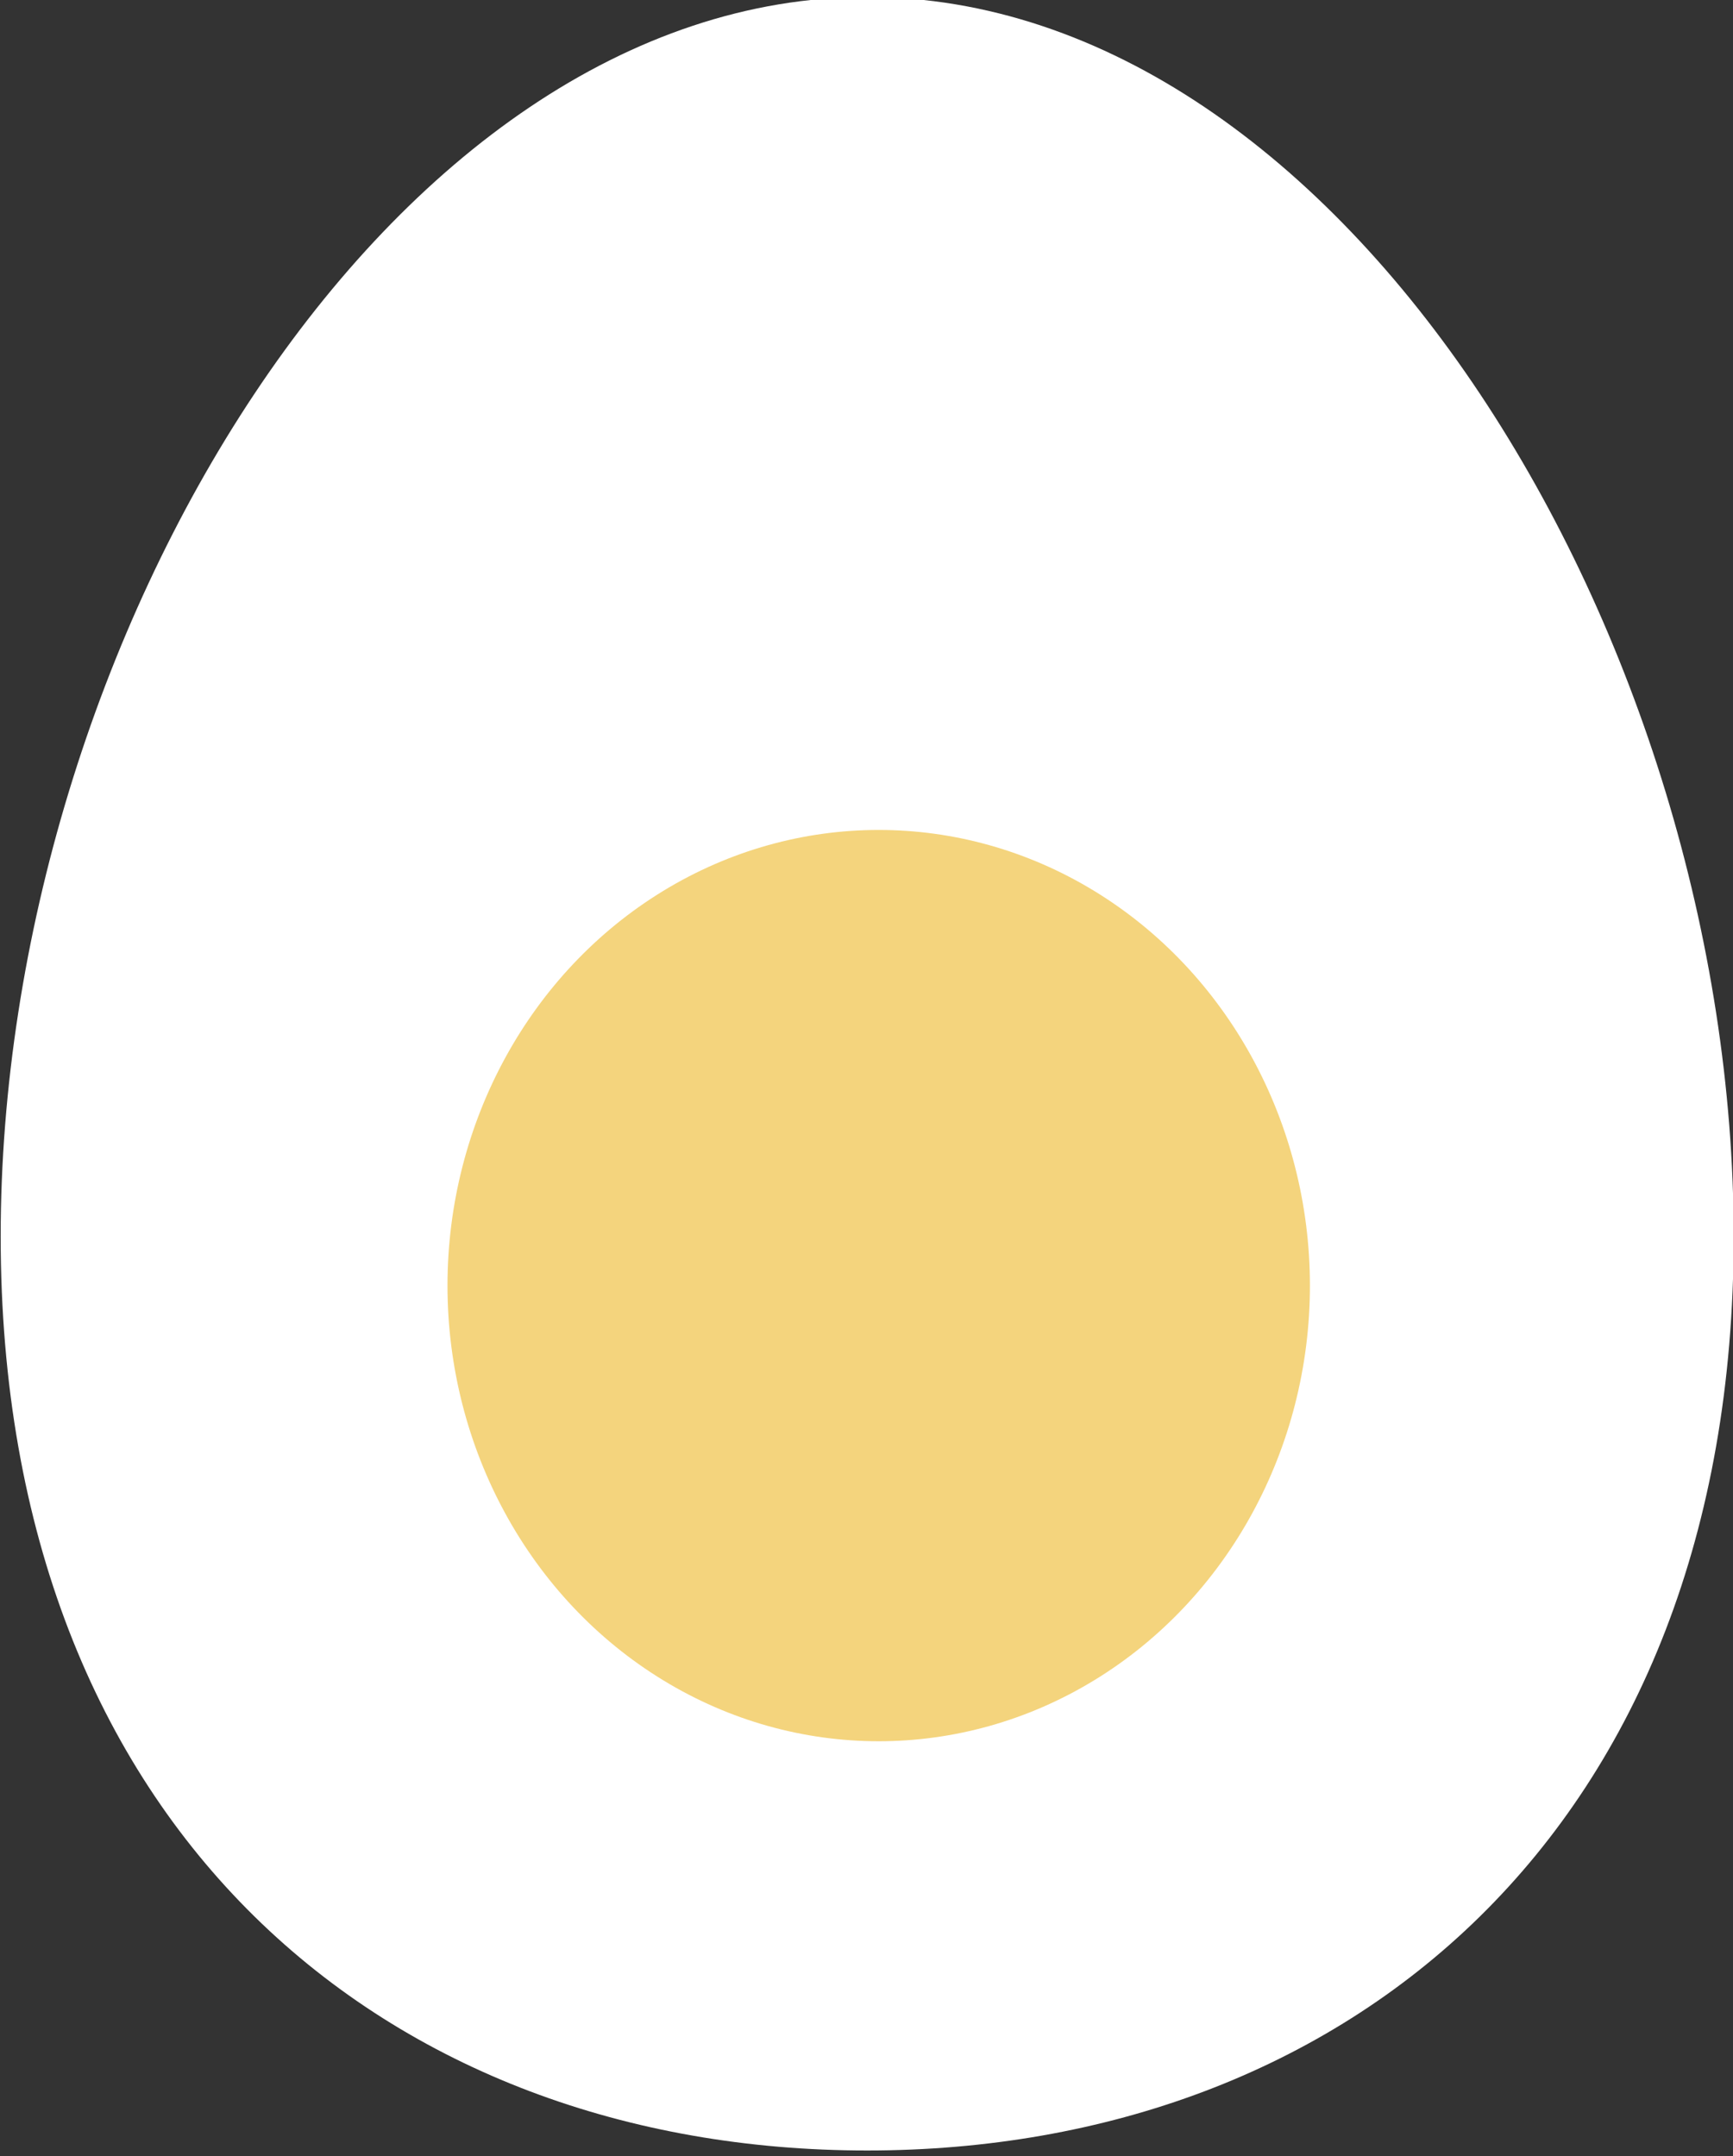 <?xml version="1.0" encoding="utf-8"?>
<!-- Generator: Adobe Illustrator 17.1.0, SVG Export Plug-In . SVG Version: 6.00 Build 0)  -->
<!DOCTYPE svg PUBLIC "-//W3C//DTD SVG 1.1//EN" "http://www.w3.org/Graphics/SVG/1.1/DTD/svg11.dtd">
<svg version="1.1" id="Layer_1" xmlns="http://www.w3.org/2000/svg" xmlns:xlink="http://www.w3.org/1999/xlink" x="0px" y="0px"
	 viewBox="0 0 213 265" enable-background="new 0 0 213 265" xml:space="preserve">
<rect x="0" y="0" width="213" height="265" fill="#333333" stroke="none"/>
<g>
	<path fill="#FFFFFF" d="M213.084,151.964c0,73.085-47.682,112.332-106.5,112.332s-106.5-39.247-106.5-112.332
		S47.766-0.369,106.584-0.369S213.084,78.879,213.084,151.964z"/>
	<ellipse fill="#F4D47D" cx="108" cy="158" rx="53" ry="56"/>
</g>
</svg>
